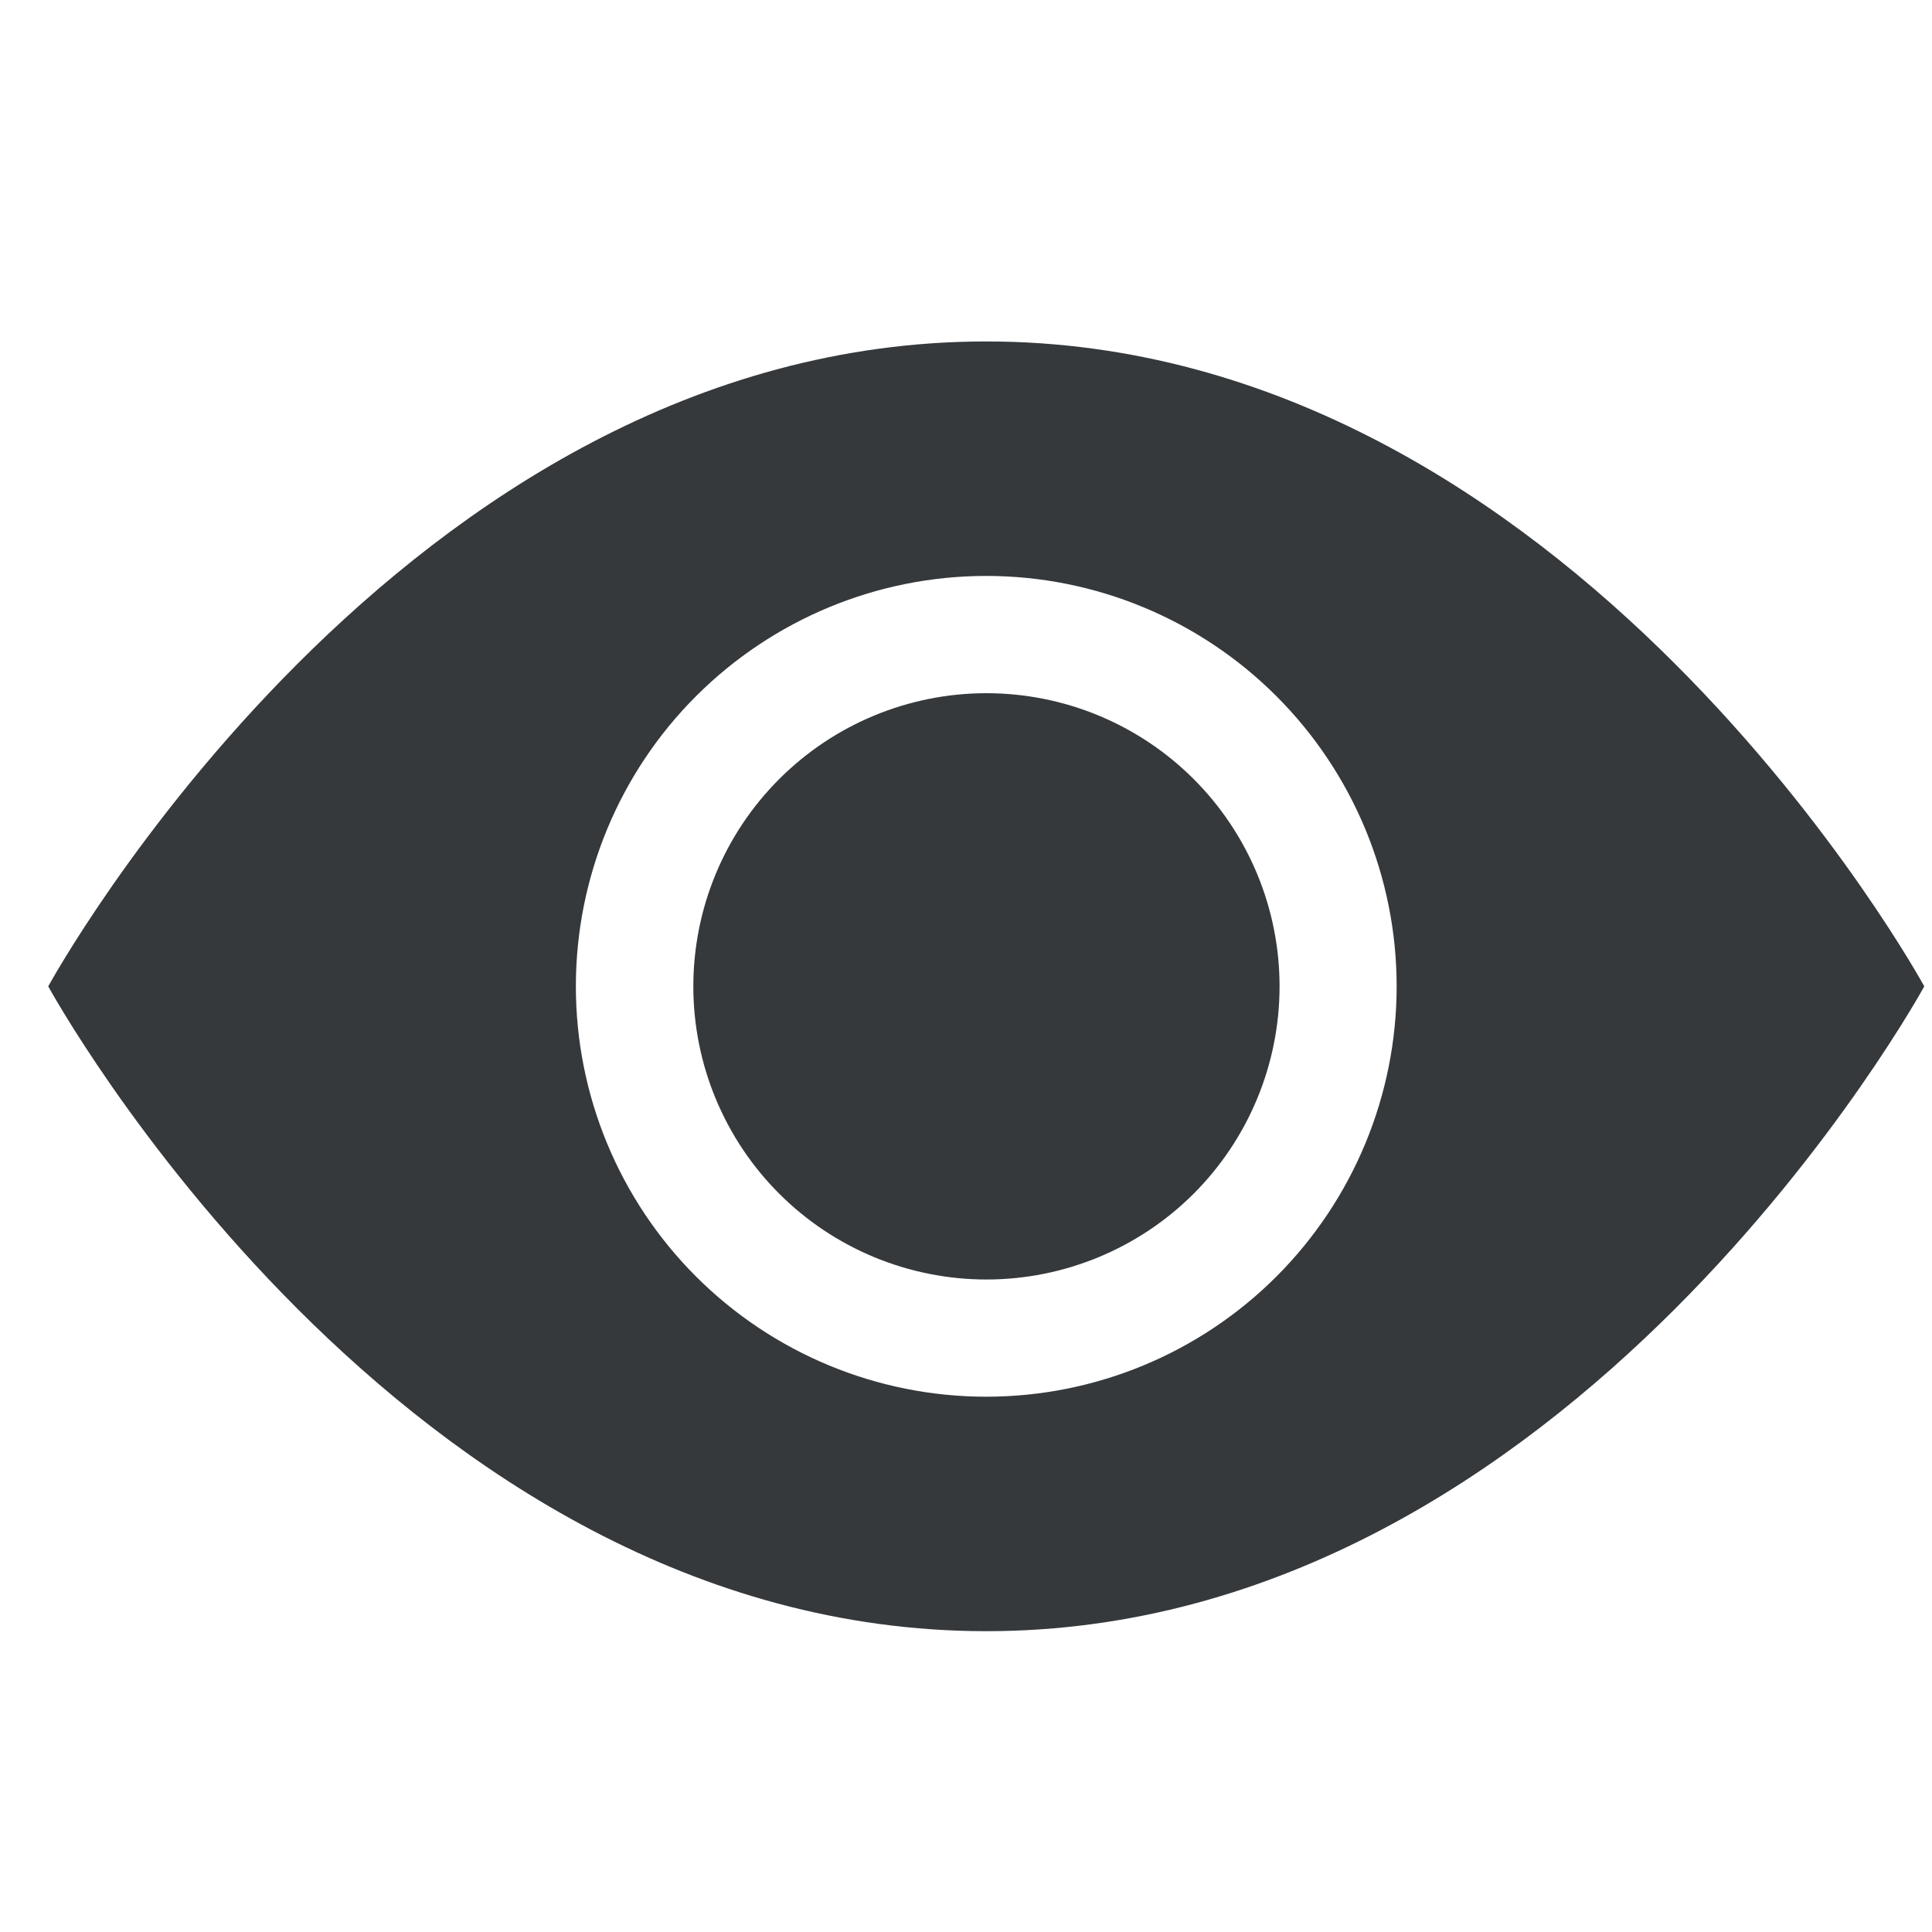 <svg width="30" height="30" viewBox="0 0 30 30" fill="none" xmlns="http://www.w3.org/2000/svg">
<g clip-path="url(#clip0_3769_14178)">
<path d="M19.869 15.316C19.869 16.523 19.389 17.681 18.536 18.535C17.682 19.388 16.524 19.868 15.317 19.868C14.11 19.868 12.952 19.388 12.099 18.535C11.245 17.681 10.766 16.523 10.766 15.316C10.766 14.109 11.245 12.951 12.099 12.098C12.952 11.244 14.11 10.764 15.317 10.764C16.524 10.764 17.682 11.244 18.536 12.098C19.389 12.951 19.869 14.109 19.869 15.316Z" fill="#35393C"/>
<path d="M0.749 15.316C0.749 15.316 6.211 5.302 15.314 5.302C24.418 5.302 29.88 15.316 29.88 15.316C29.88 15.316 24.418 25.329 15.314 25.329C6.211 25.329 0.749 15.316 0.749 15.316ZM15.314 21.688C17.004 21.688 18.625 21.017 19.82 19.822C21.015 18.627 21.687 17.006 21.687 15.316C21.687 13.626 21.015 12.005 19.82 10.81C18.625 9.615 17.004 8.943 15.314 8.943C13.624 8.943 12.004 9.615 10.808 10.81C9.613 12.005 8.942 13.626 8.942 15.316C8.942 17.006 9.613 18.627 10.808 19.822C12.004 21.017 13.624 21.688 15.314 21.688Z" fill="#35393C"/>
</g>
<defs>
<clipPath id="clip0_3769_14178">
<rect width="29.131" height="29.131" fill="white" transform="translate(0.751 0.751)"/>
</clipPath>
</defs>
</svg>
